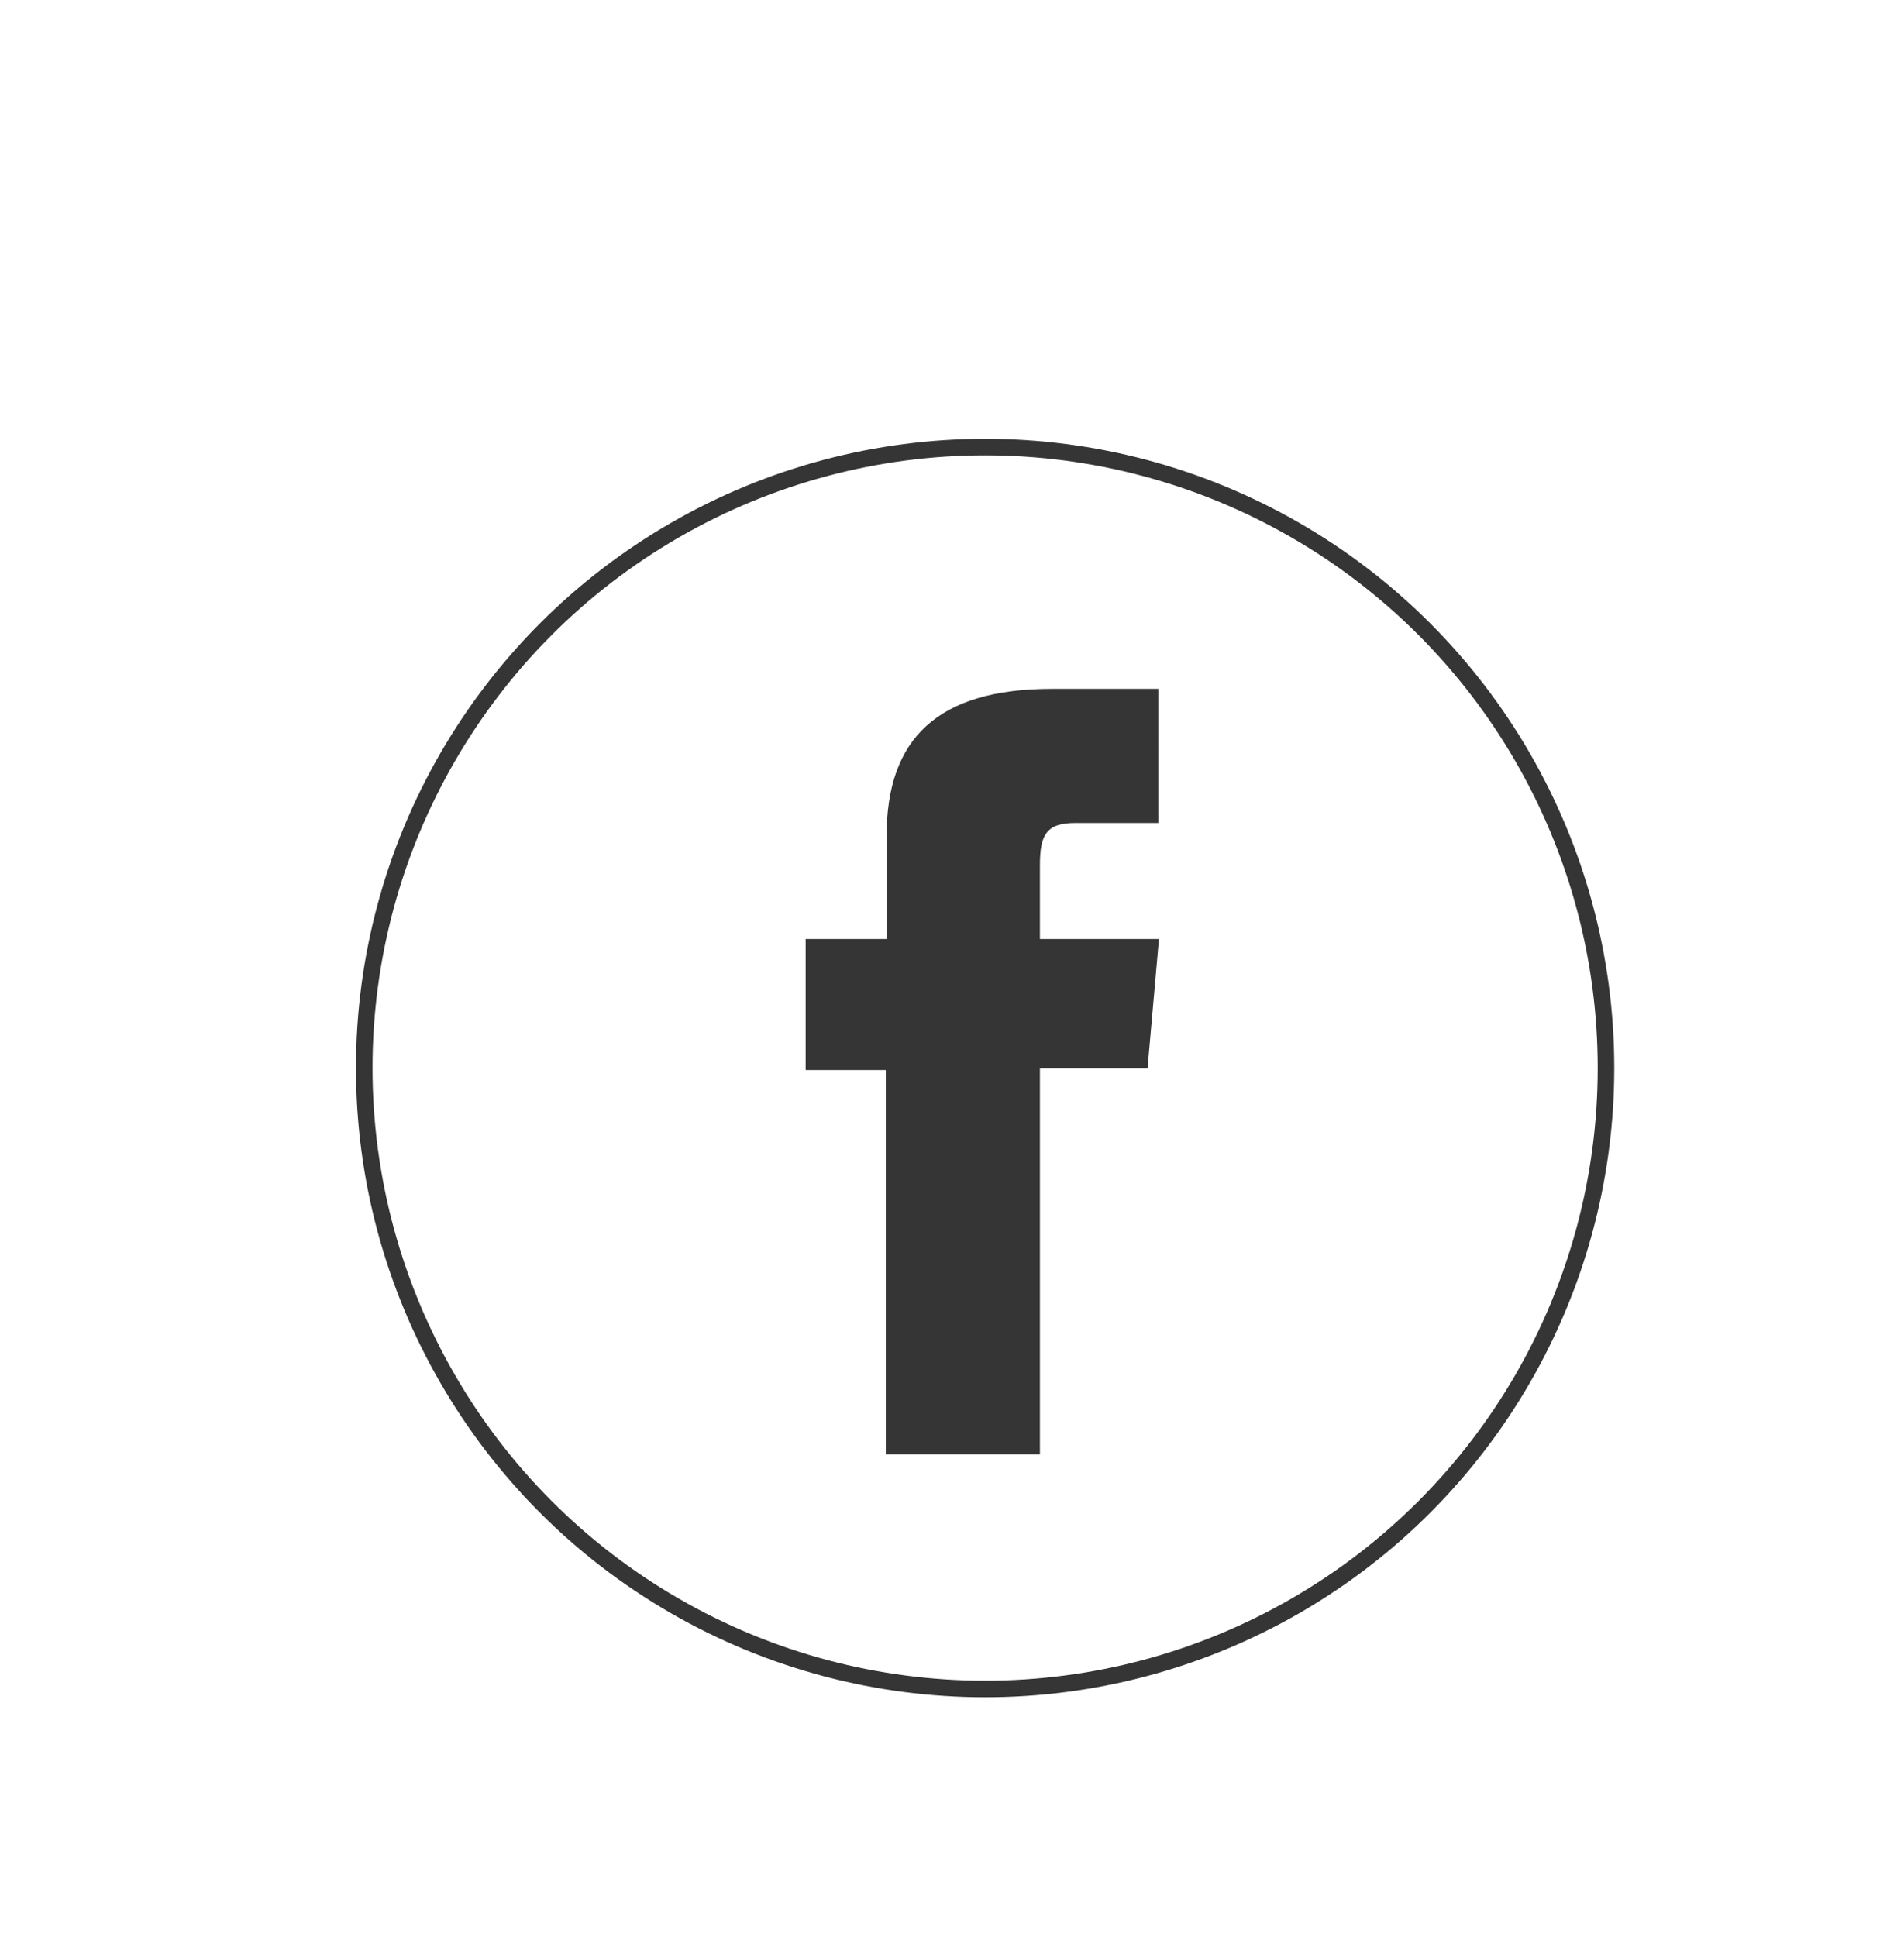 <svg id="Camada_1" data-name="Camada 1" xmlns="http://www.w3.org/2000/svg" viewBox="0 0 115 117"><defs><style>.cls-1{fill:#353535;}.cls-2{fill:none;stroke:#353535;stroke-miterlimit:10;}</style></defs><title>Imagens site</title><path class="cls-1" d="M53.5,87.83h9.31V64.52h6.5L70,56.71H62.81V52.27c0-1.84.37-2.57,2.15-2.57h5V41.6H63.55c-6.92,0-10,3-10,8.89v6.22H48.66v7.91H53.5Z"/><circle class="cls-2" cx="59.5" cy="64.5" r="37.5"/></svg>